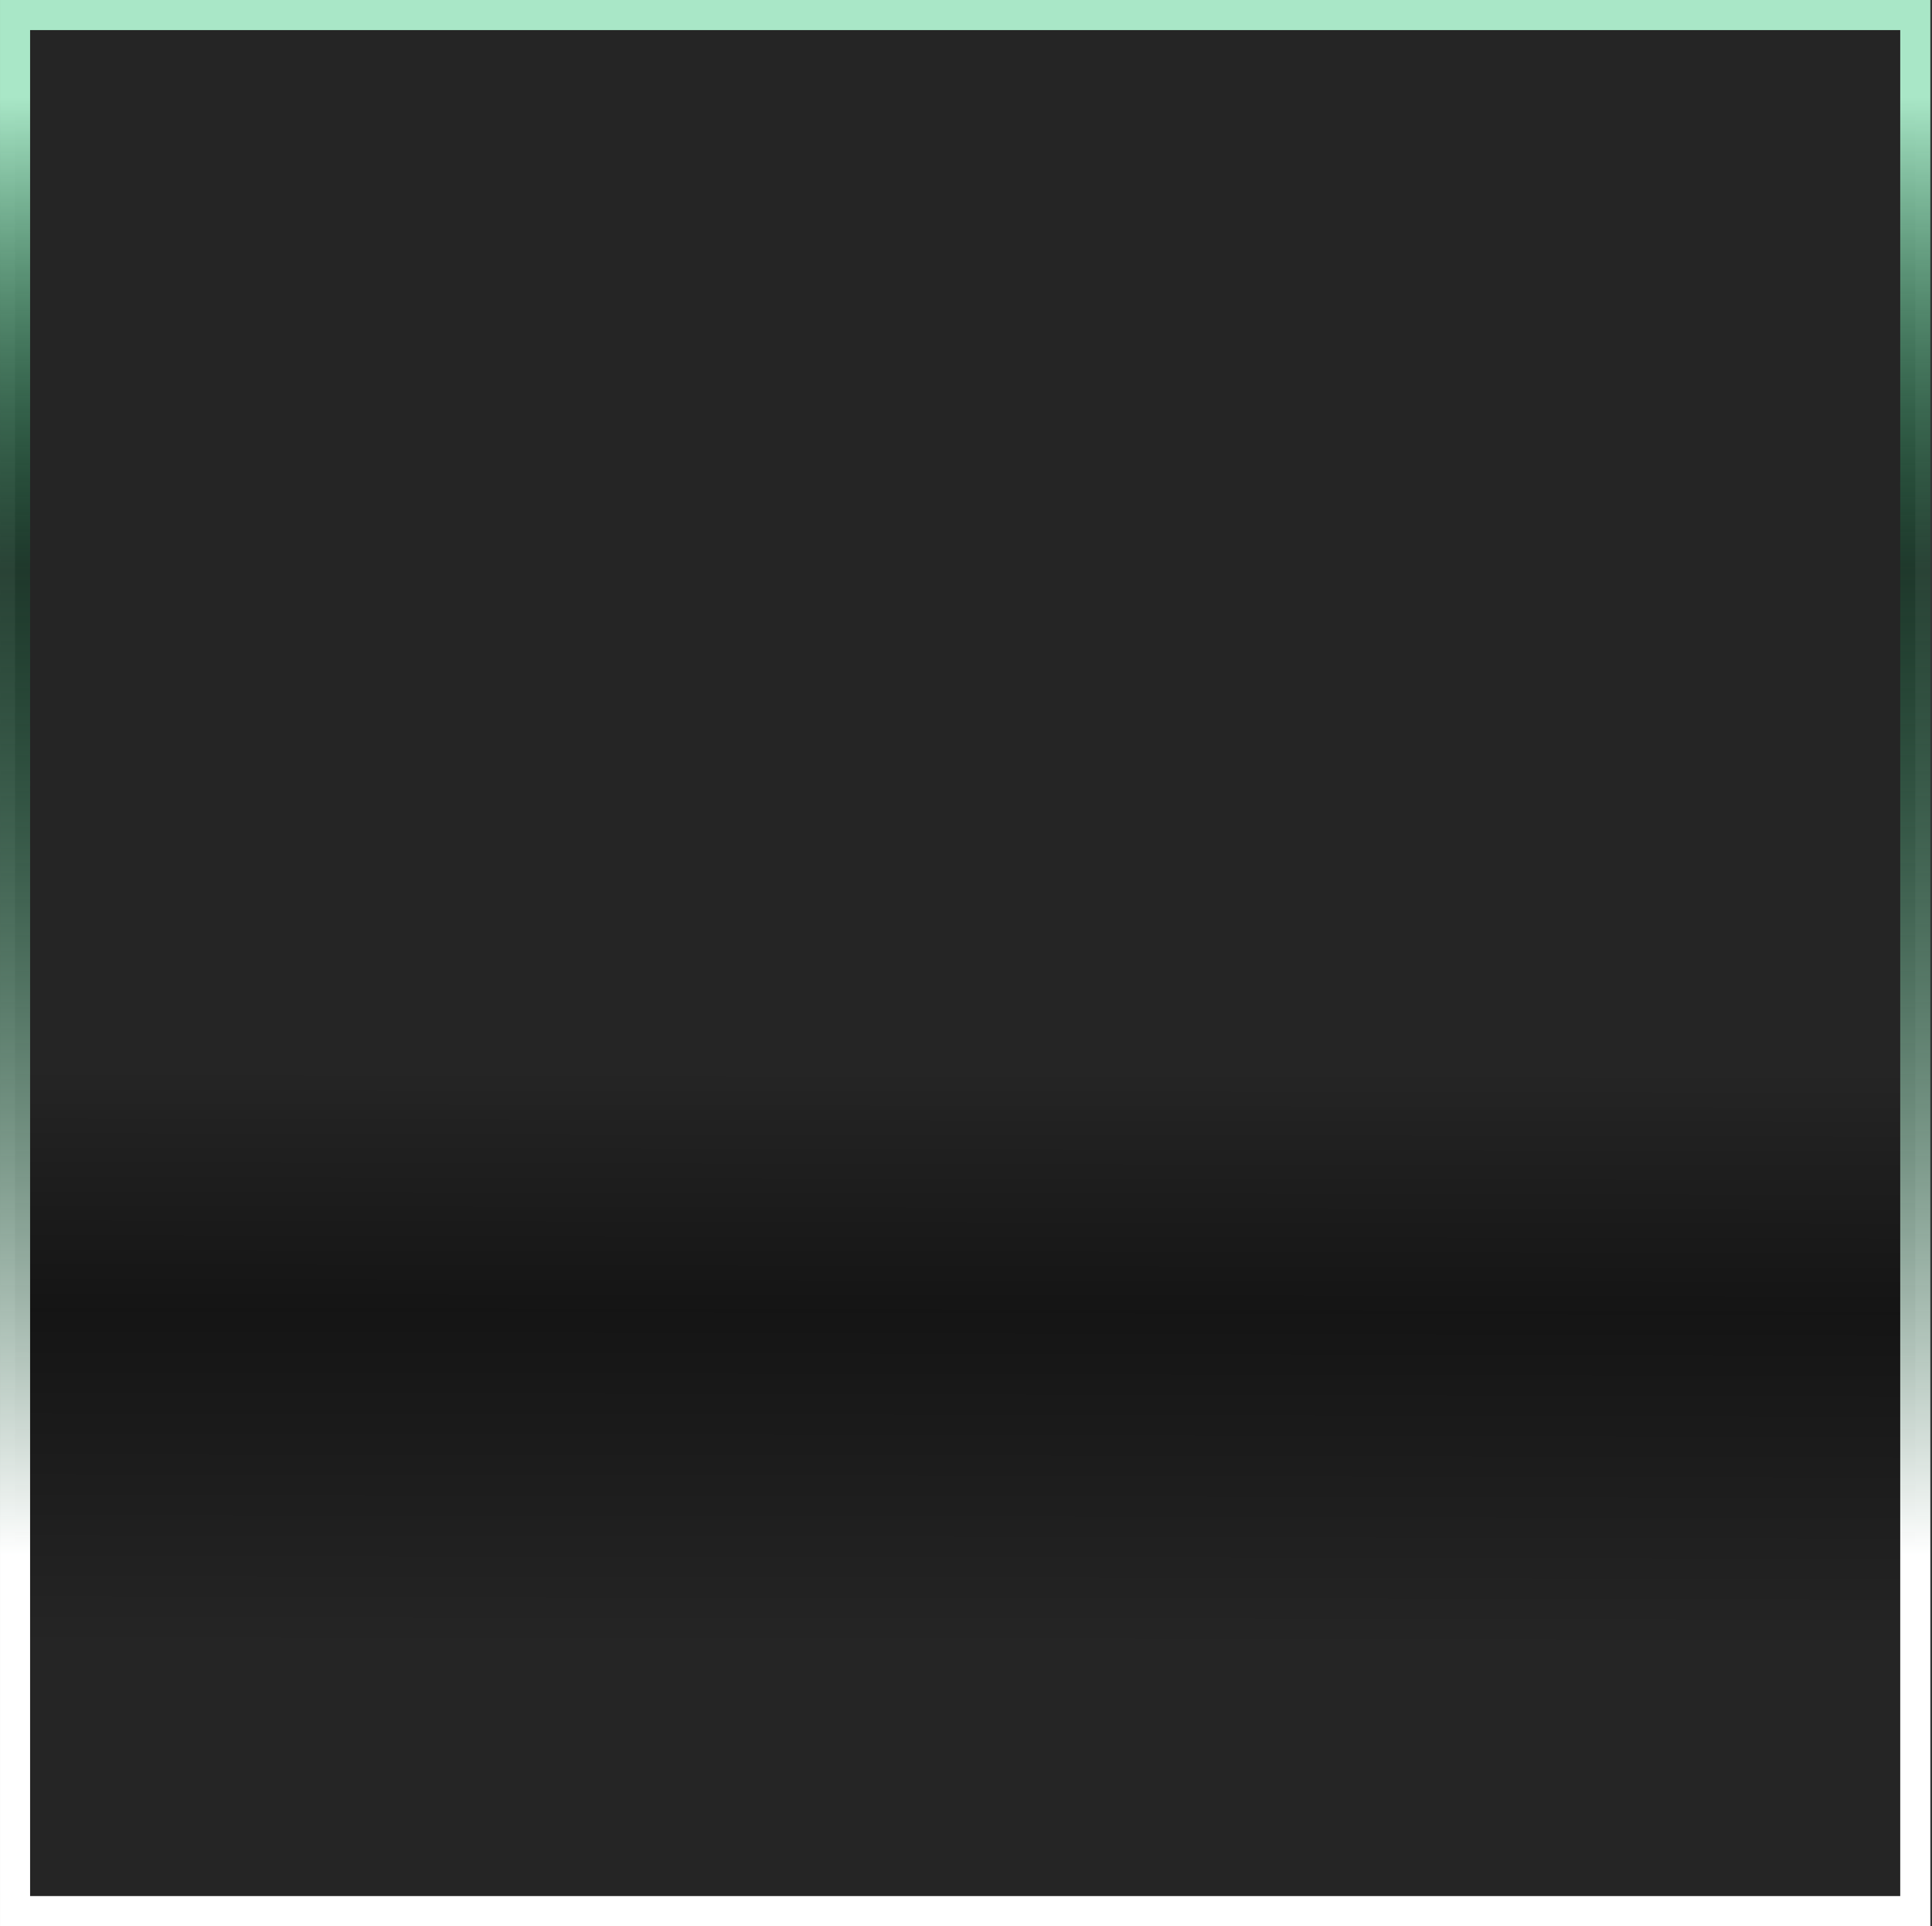 <svg width="321" height="320" viewBox="0 0 321 320" fill="none" xmlns="http://www.w3.org/2000/svg">
<rect x="0" y="0" width="321" height="320" fill="#333333" stroke="none"/>
<rect x="318.222" y="317.5" width="315.721" height="315" transform="rotate(180 318.222 317.5)" fill="url(#paint0_linear_2151_51)" fill-opacity="0.6" stroke="url(#paint1_linear_2151_51)" stroke-width="5"/>
<defs>
<linearGradient id="paint0_linear_2151_51" x1="481.082" y1="342.523" x2="480.645" y2="581.813" gradientUnits="userSpaceOnUse">
<stop offset="0.083" stop-opacity="0.47"/>
<stop offset="0.312"/>
<stop offset="0.476" stop-opacity="0.47"/>
</linearGradient>
<linearGradient id="paint1_linear_2151_51" x1="481.082" y1="320" x2="481.082" y2="640" gradientUnits="userSpaceOnUse">
<stop offset="0.177" stop-color="white"/>
<stop offset="0.688" stop-color="#0D733F" stop-opacity="0.25"/>
<stop offset="0.934" stop-color="#A9E7C7"/>
</linearGradient>
</defs>
</svg>
